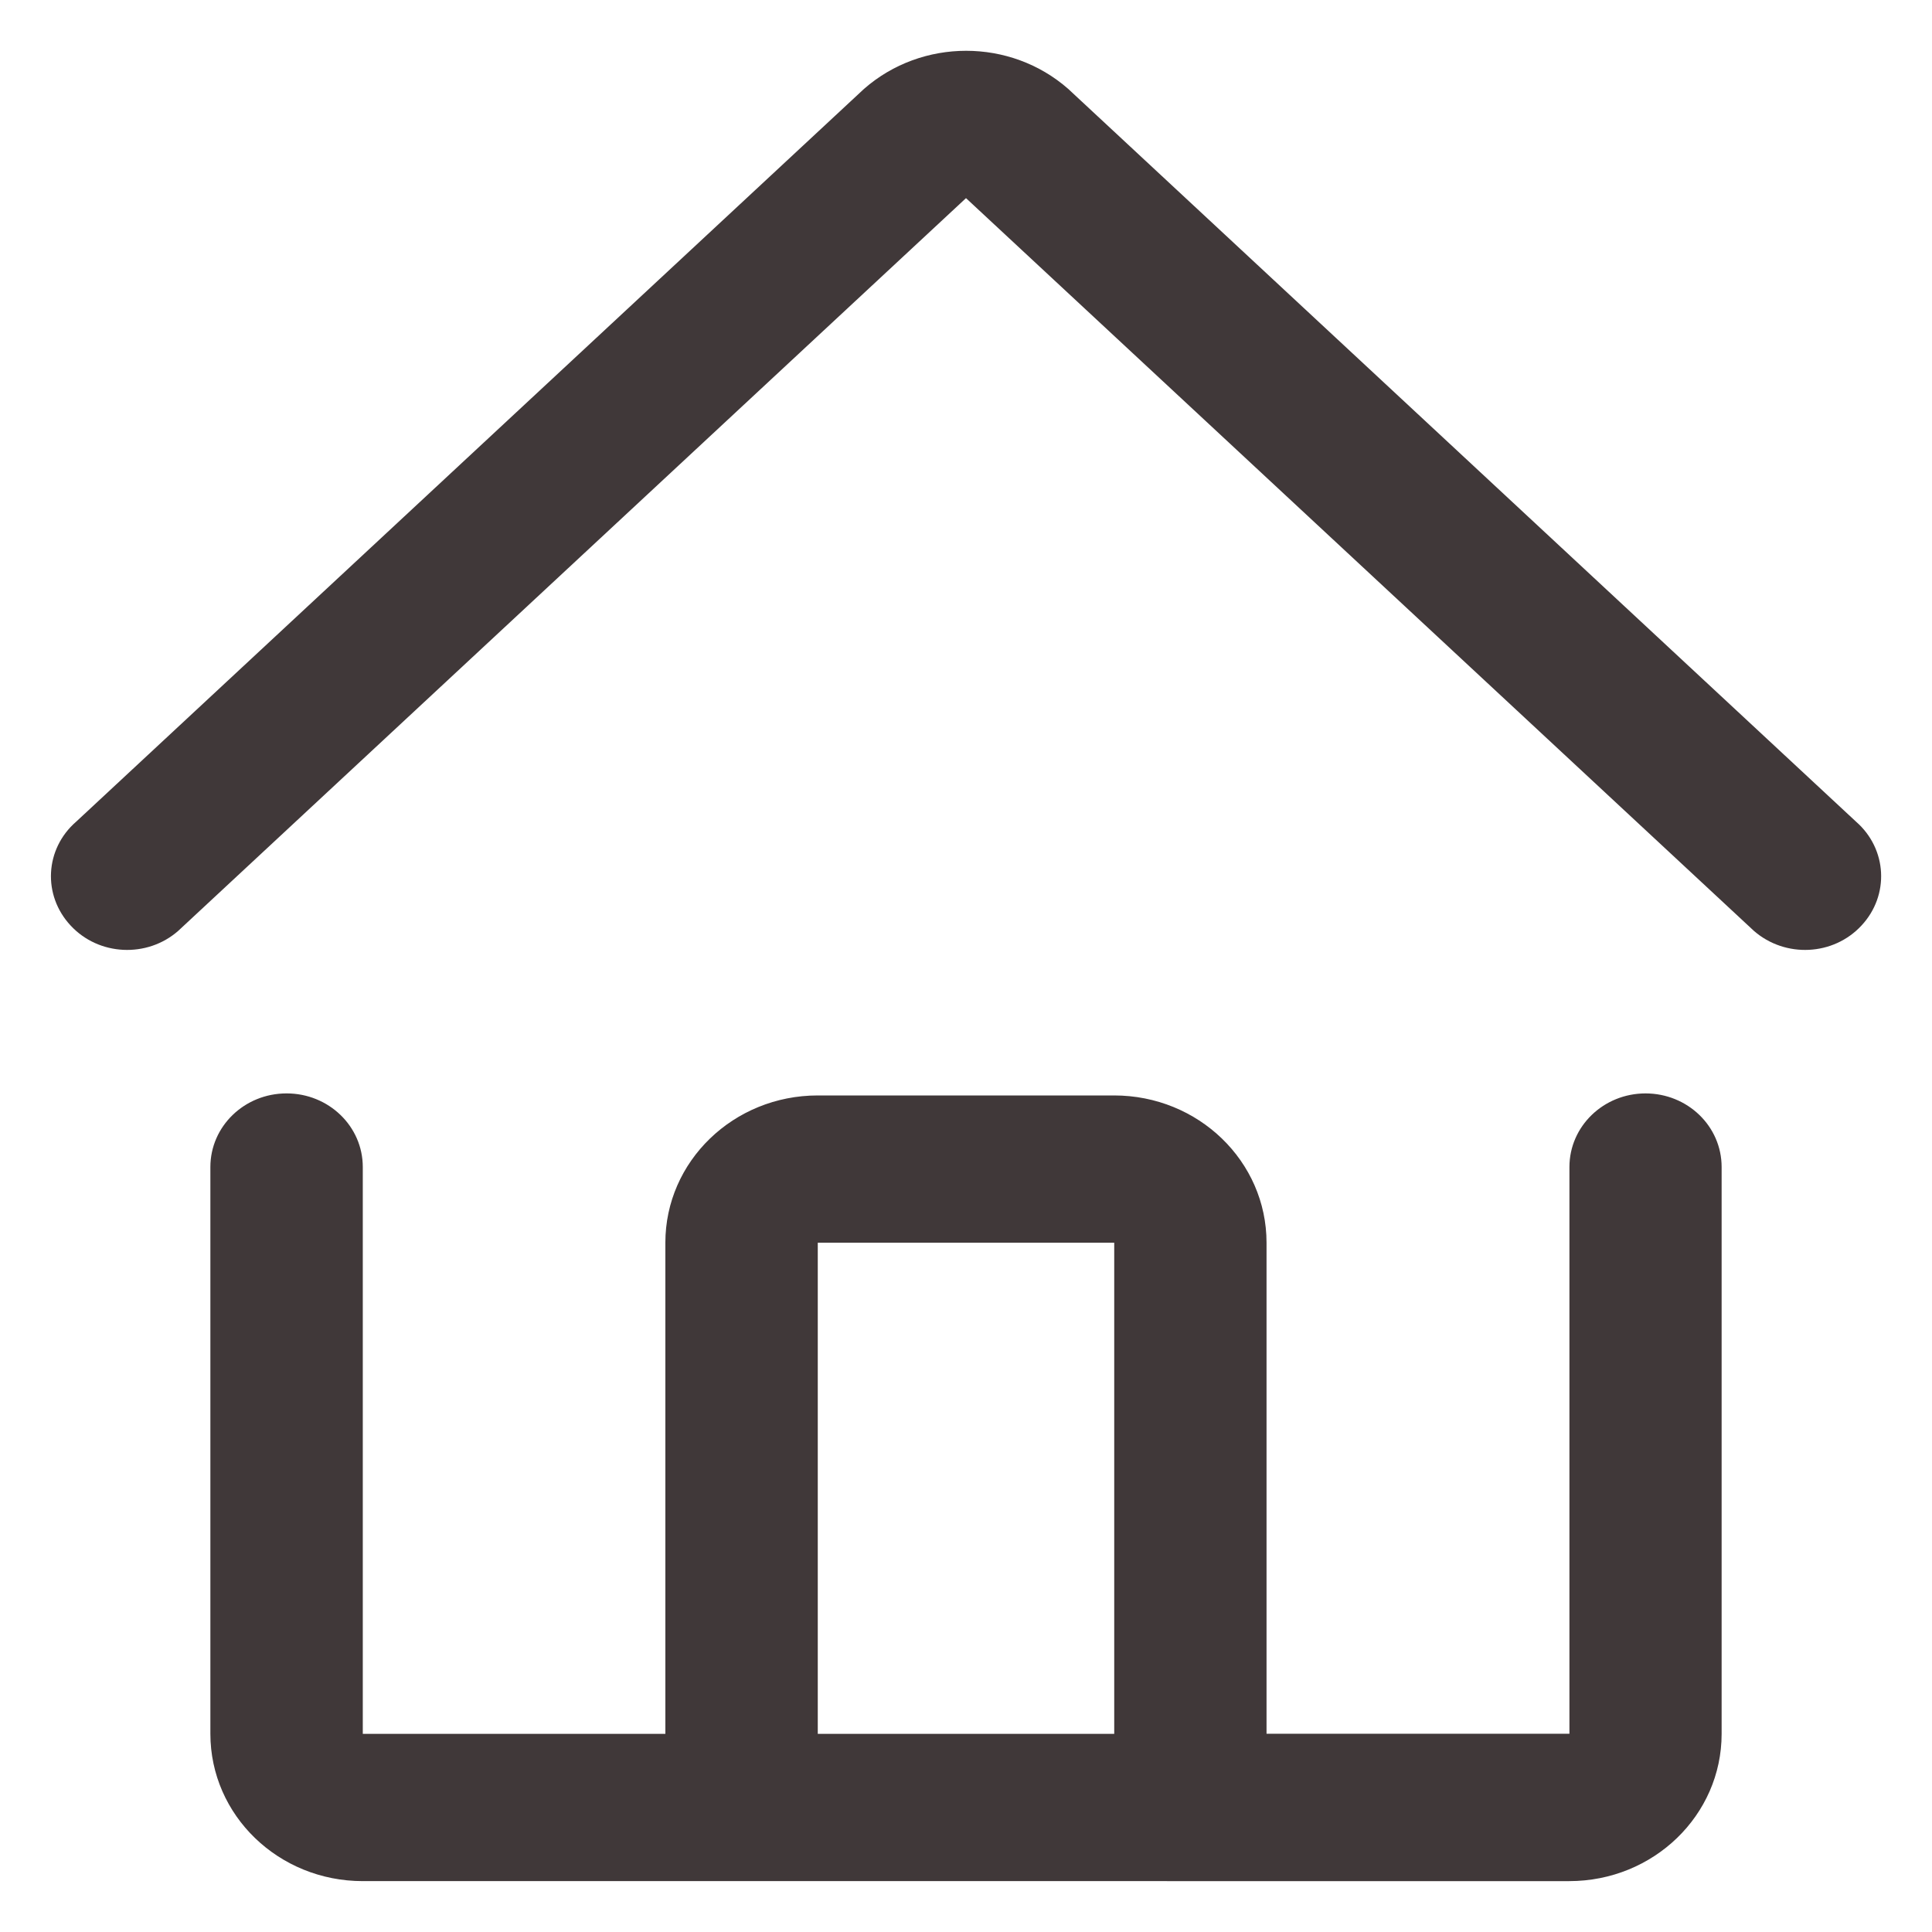 <svg xmlns="http://www.w3.org/2000/svg" width="18" height="18" viewBox="0 0 18 18">
    <path fill="#403839" d="M17.292 7.655L9.952.828C9.413.355 8.59.355 8.05.828L.71 7.655c-.293.254-.315.686-.052.968.262.283.712.304 1.002.05L9 1.846l7.341 6.827c.292.254.74.233 1.002-.05.263-.282.24-.714-.051-.968zm-1.96 2.532c-.393 0-.71.307-.71.686v5.28H11.8v-4.575c0-.758-.635-1.372-1.42-1.372H7.619c-.785 0-1.42.614-1.42 1.372v4.576H3.38v-5.281c0-.38-.318-.686-.71-.686-.393 0-.71.307-.71.686v5.28c0 .76.635 1.373 1.42 1.373H14.62c.785 0 1.42-.614 1.42-1.372v-5.281c0-.38-.317-.686-.71-.686zm-7.713 1.391h2.762v4.576H7.619v-4.576z"/>
</svg>
